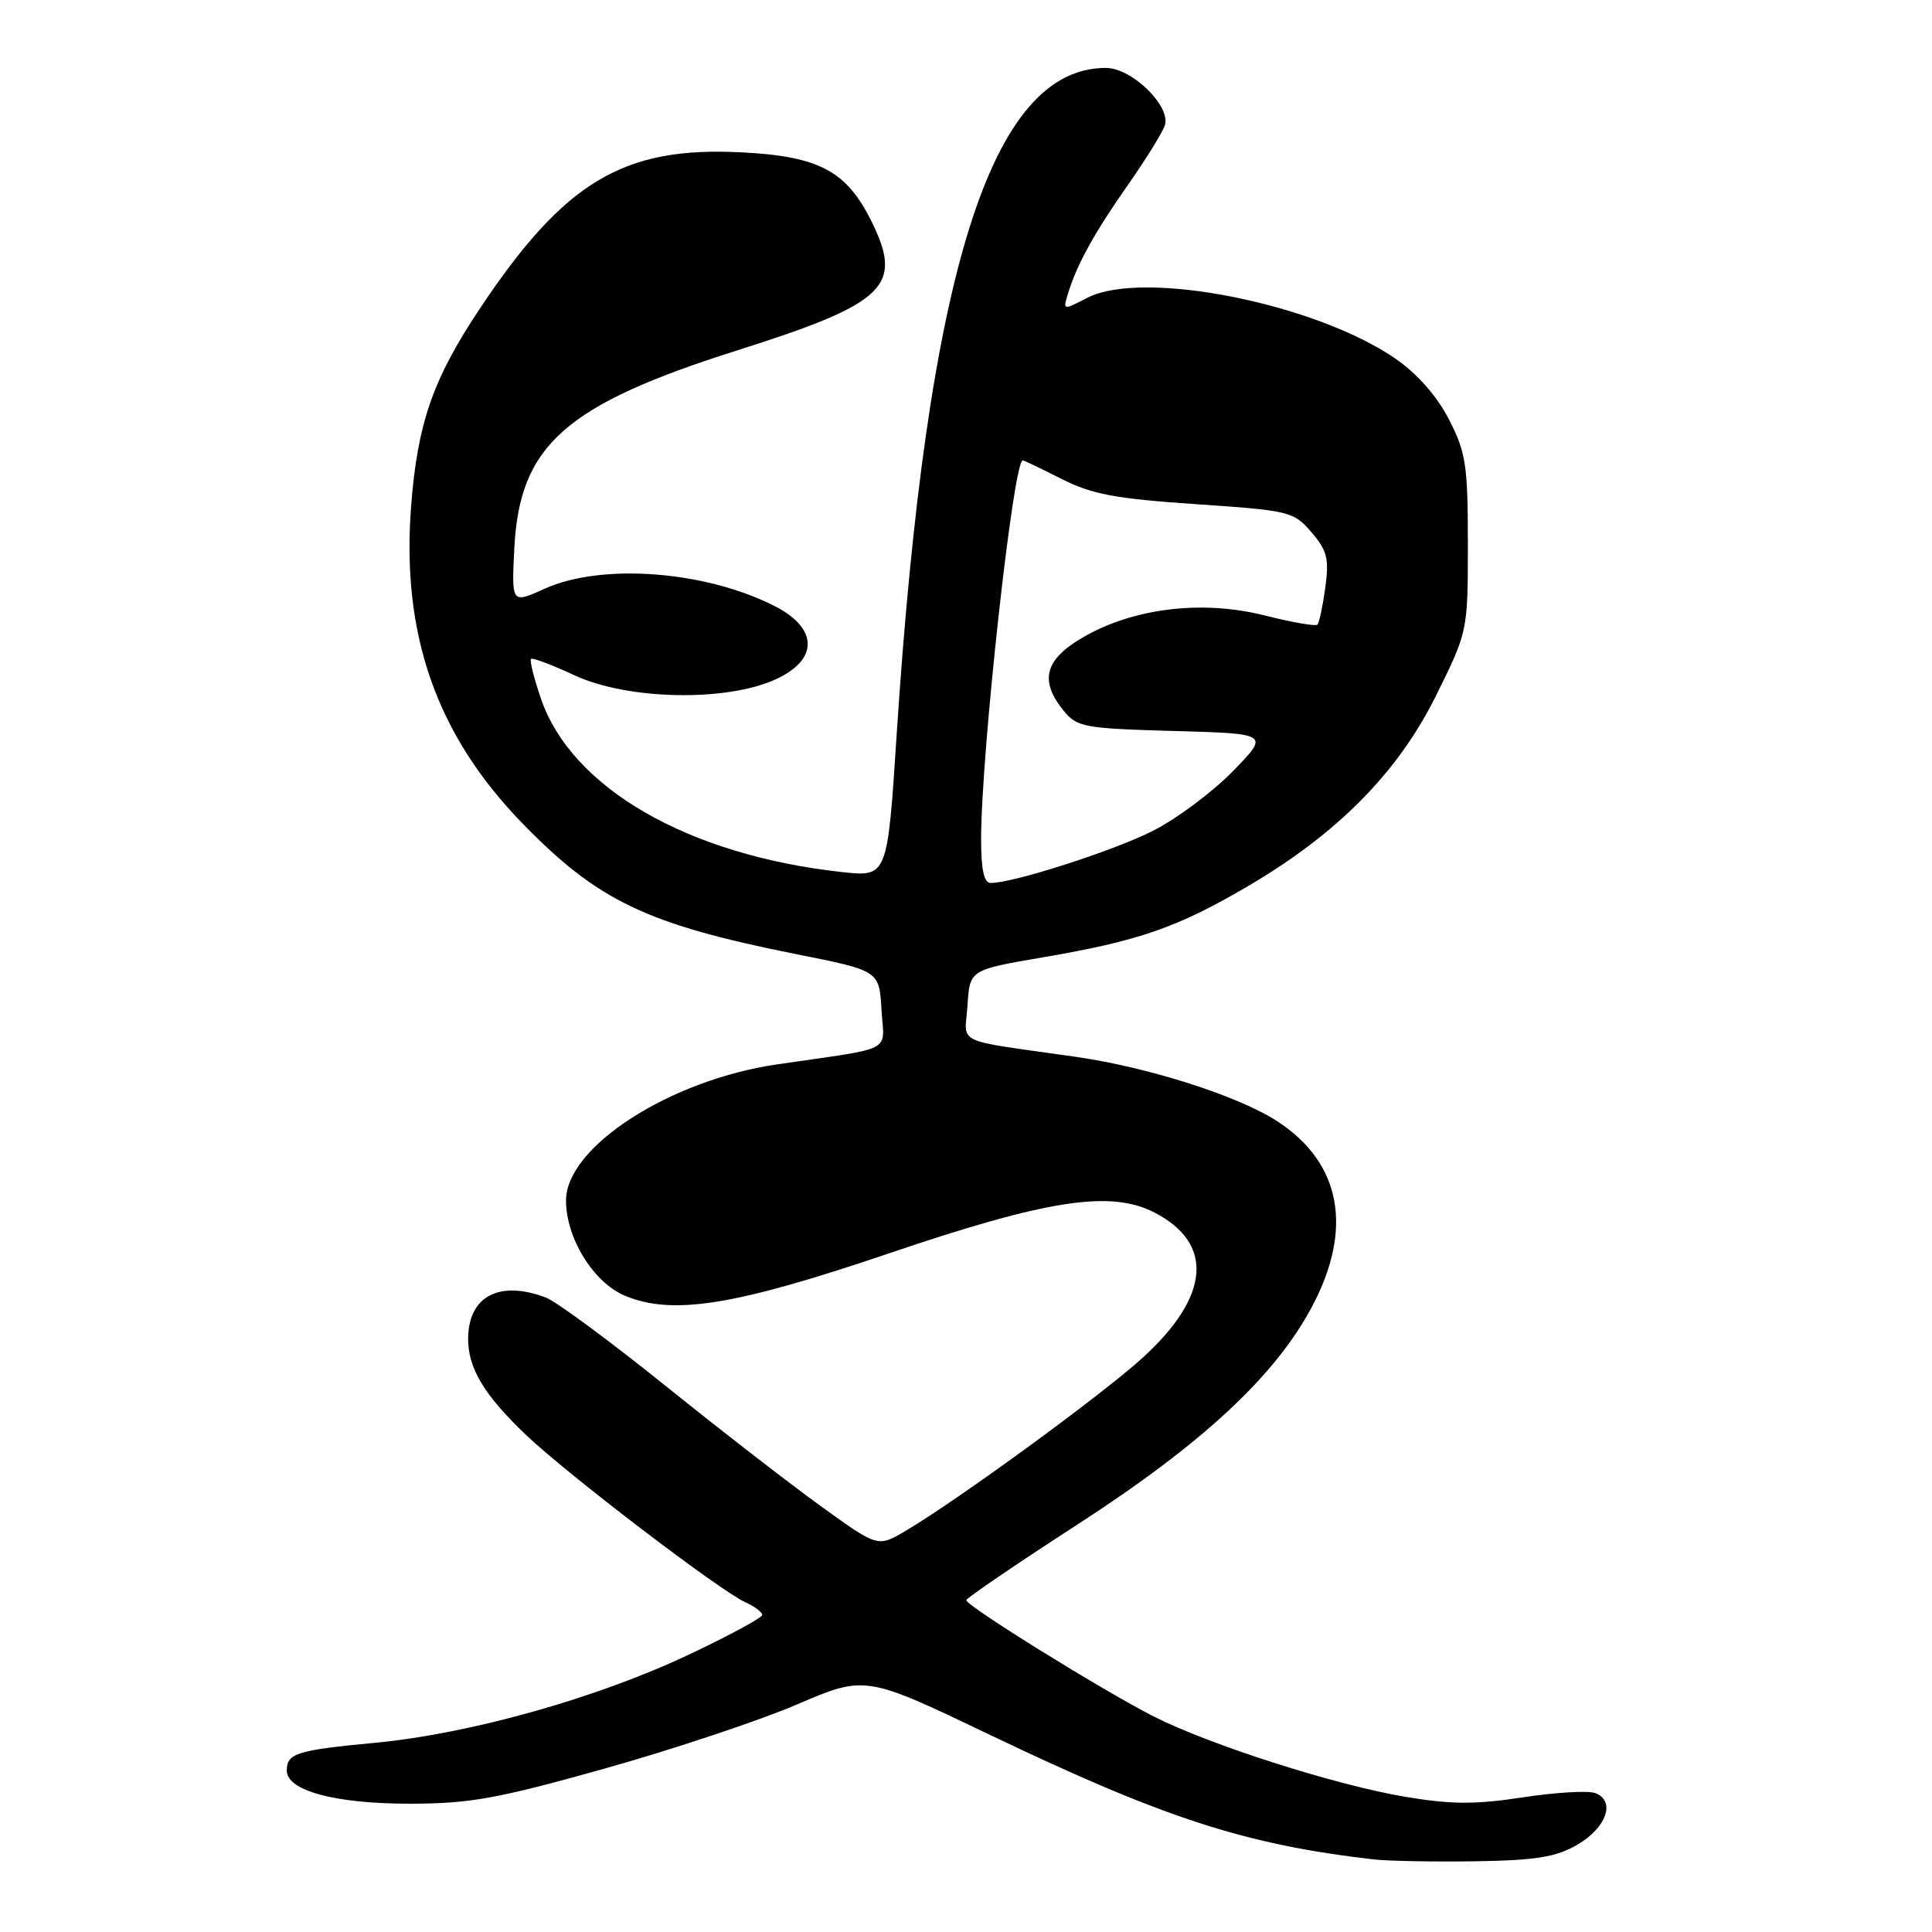 <?xml version="1.0" encoding="UTF-8" standalone="no"?>
<!DOCTYPE svg PUBLIC "-//W3C//DTD SVG 1.1//EN" "http://www.w3.org/Graphics/SVG/1.1/DTD/svg11.dtd" >
<svg xmlns="http://www.w3.org/2000/svg" xmlns:xlink="http://www.w3.org/1999/xlink" version="1.1" viewBox="0 0 256 256">
 <g >
 <path fill="currentColor"
d=" M 209.01 244.43 C 212.87 242.19 214.11 238.64 211.40 237.60 C 210.46 237.24 206.13 237.49 201.78 238.16 C 195.47 239.12 192.31 239.11 186.18 238.08 C 176.99 236.54 160.36 231.23 152.89 227.45 C 146.24 224.08 127.98 212.76 128.04 212.03 C 128.07 211.74 134.68 207.24 142.73 202.03 C 159.30 191.31 168.92 182.38 173.82 173.19 C 179.34 162.84 177.73 154.13 169.29 148.60 C 164.16 145.24 152.22 141.42 142.50 140.03 C 126.09 137.68 127.85 138.53 128.20 133.20 C 128.50 128.51 128.50 128.51 138.19 126.85 C 150.85 124.69 155.96 122.93 165.26 117.48 C 177.19 110.50 185.22 102.38 190.27 92.20 C 194.50 83.65 194.50 83.65 194.50 72.05 C 194.50 61.63 194.25 59.96 191.99 55.57 C 190.39 52.46 187.80 49.53 184.90 47.52 C 174.24 40.18 151.41 35.67 144.08 39.46 C 140.82 41.14 140.82 41.14 141.54 38.82 C 142.72 34.99 145.02 30.83 149.46 24.50 C 151.77 21.20 153.96 17.68 154.33 16.67 C 155.25 14.15 150.02 9.00 146.53 9.00 C 131.29 9.00 122.81 36.04 118.81 97.36 C 117.59 116.21 117.59 116.21 111.54 115.55 C 91.14 113.31 75.71 104.40 71.67 92.55 C 70.75 89.86 70.16 87.50 70.36 87.31 C 70.55 87.12 73.14 88.09 76.10 89.47 C 83.16 92.75 96.15 93.02 102.75 90.03 C 108.44 87.45 108.45 83.32 102.78 80.38 C 93.59 75.63 79.76 74.57 72.14 78.02 C 67.78 80.00 67.78 80.00 68.15 72.65 C 68.84 59.01 74.86 53.66 97.64 46.44 C 117.45 40.17 119.76 37.93 115.43 29.24 C 112.15 22.65 108.51 20.72 98.36 20.19 C 82.60 19.36 74.81 24.01 63.51 41.00 C 57.35 50.27 55.33 56.08 54.48 67.00 C 53.15 84.08 57.85 97.45 69.32 109.20 C 79.27 119.40 85.73 122.48 105.50 126.43 C 116.50 128.62 116.50 128.62 116.80 133.76 C 117.14 139.59 118.80 138.72 103.00 141.03 C 88.75 143.10 75.00 151.97 75.00 159.07 C 75.00 164.07 78.64 169.95 82.81 171.69 C 89.11 174.33 97.40 173.00 117.78 166.08 C 138.83 158.94 147.18 157.66 153.00 160.68 C 160.89 164.78 160.34 171.75 151.46 179.86 C 146.11 184.76 126.83 198.83 119.91 202.90 C 116.31 205.01 116.31 205.01 108.91 199.68 C 104.83 196.74 95.50 189.52 88.16 183.61 C 80.83 177.71 73.71 172.46 72.35 171.94 C 66.19 169.60 62.10 171.73 62.03 177.30 C 61.99 181.25 64.10 184.79 69.67 190.11 C 75.14 195.33 95.33 210.74 98.75 212.30 C 99.99 212.86 101.00 213.62 101.00 213.99 C 101.00 214.35 96.61 216.73 91.25 219.26 C 79.04 225.03 62.25 229.74 49.70 230.93 C 39.30 231.91 38.00 232.32 38.00 234.61 C 38.00 237.27 44.38 239.00 54.22 239.00 C 62.21 239.00 65.79 238.36 80.00 234.38 C 89.08 231.83 100.59 228.00 105.58 225.86 C 114.66 221.97 114.66 221.97 131.26 229.92 C 154.32 240.95 164.98 244.41 182.00 246.38 C 183.93 246.60 190.00 246.71 195.51 246.63 C 203.56 246.50 206.20 246.07 209.01 244.43 Z  M 130.00 111.25 C 130.01 99.75 134.27 61.00 135.52 61.00 C 135.68 61.00 137.99 62.11 140.66 63.46 C 144.65 65.49 147.78 66.08 158.41 66.80 C 170.88 67.65 171.41 67.77 173.77 70.52 C 175.86 72.95 176.13 74.03 175.61 77.86 C 175.27 80.32 174.80 82.54 174.56 82.77 C 174.33 83.01 171.14 82.45 167.49 81.53 C 159.24 79.46 150.08 80.59 143.43 84.49 C 138.43 87.42 137.71 90.18 140.91 94.14 C 142.71 96.36 143.60 96.52 155.52 96.86 C 168.22 97.21 168.22 97.21 163.36 102.19 C 160.69 104.93 155.95 108.47 152.83 110.06 C 147.63 112.71 134.30 117.00 131.27 117.00 C 130.39 117.00 130.00 115.23 130.00 111.25 Z "/>
</g>
</svg>